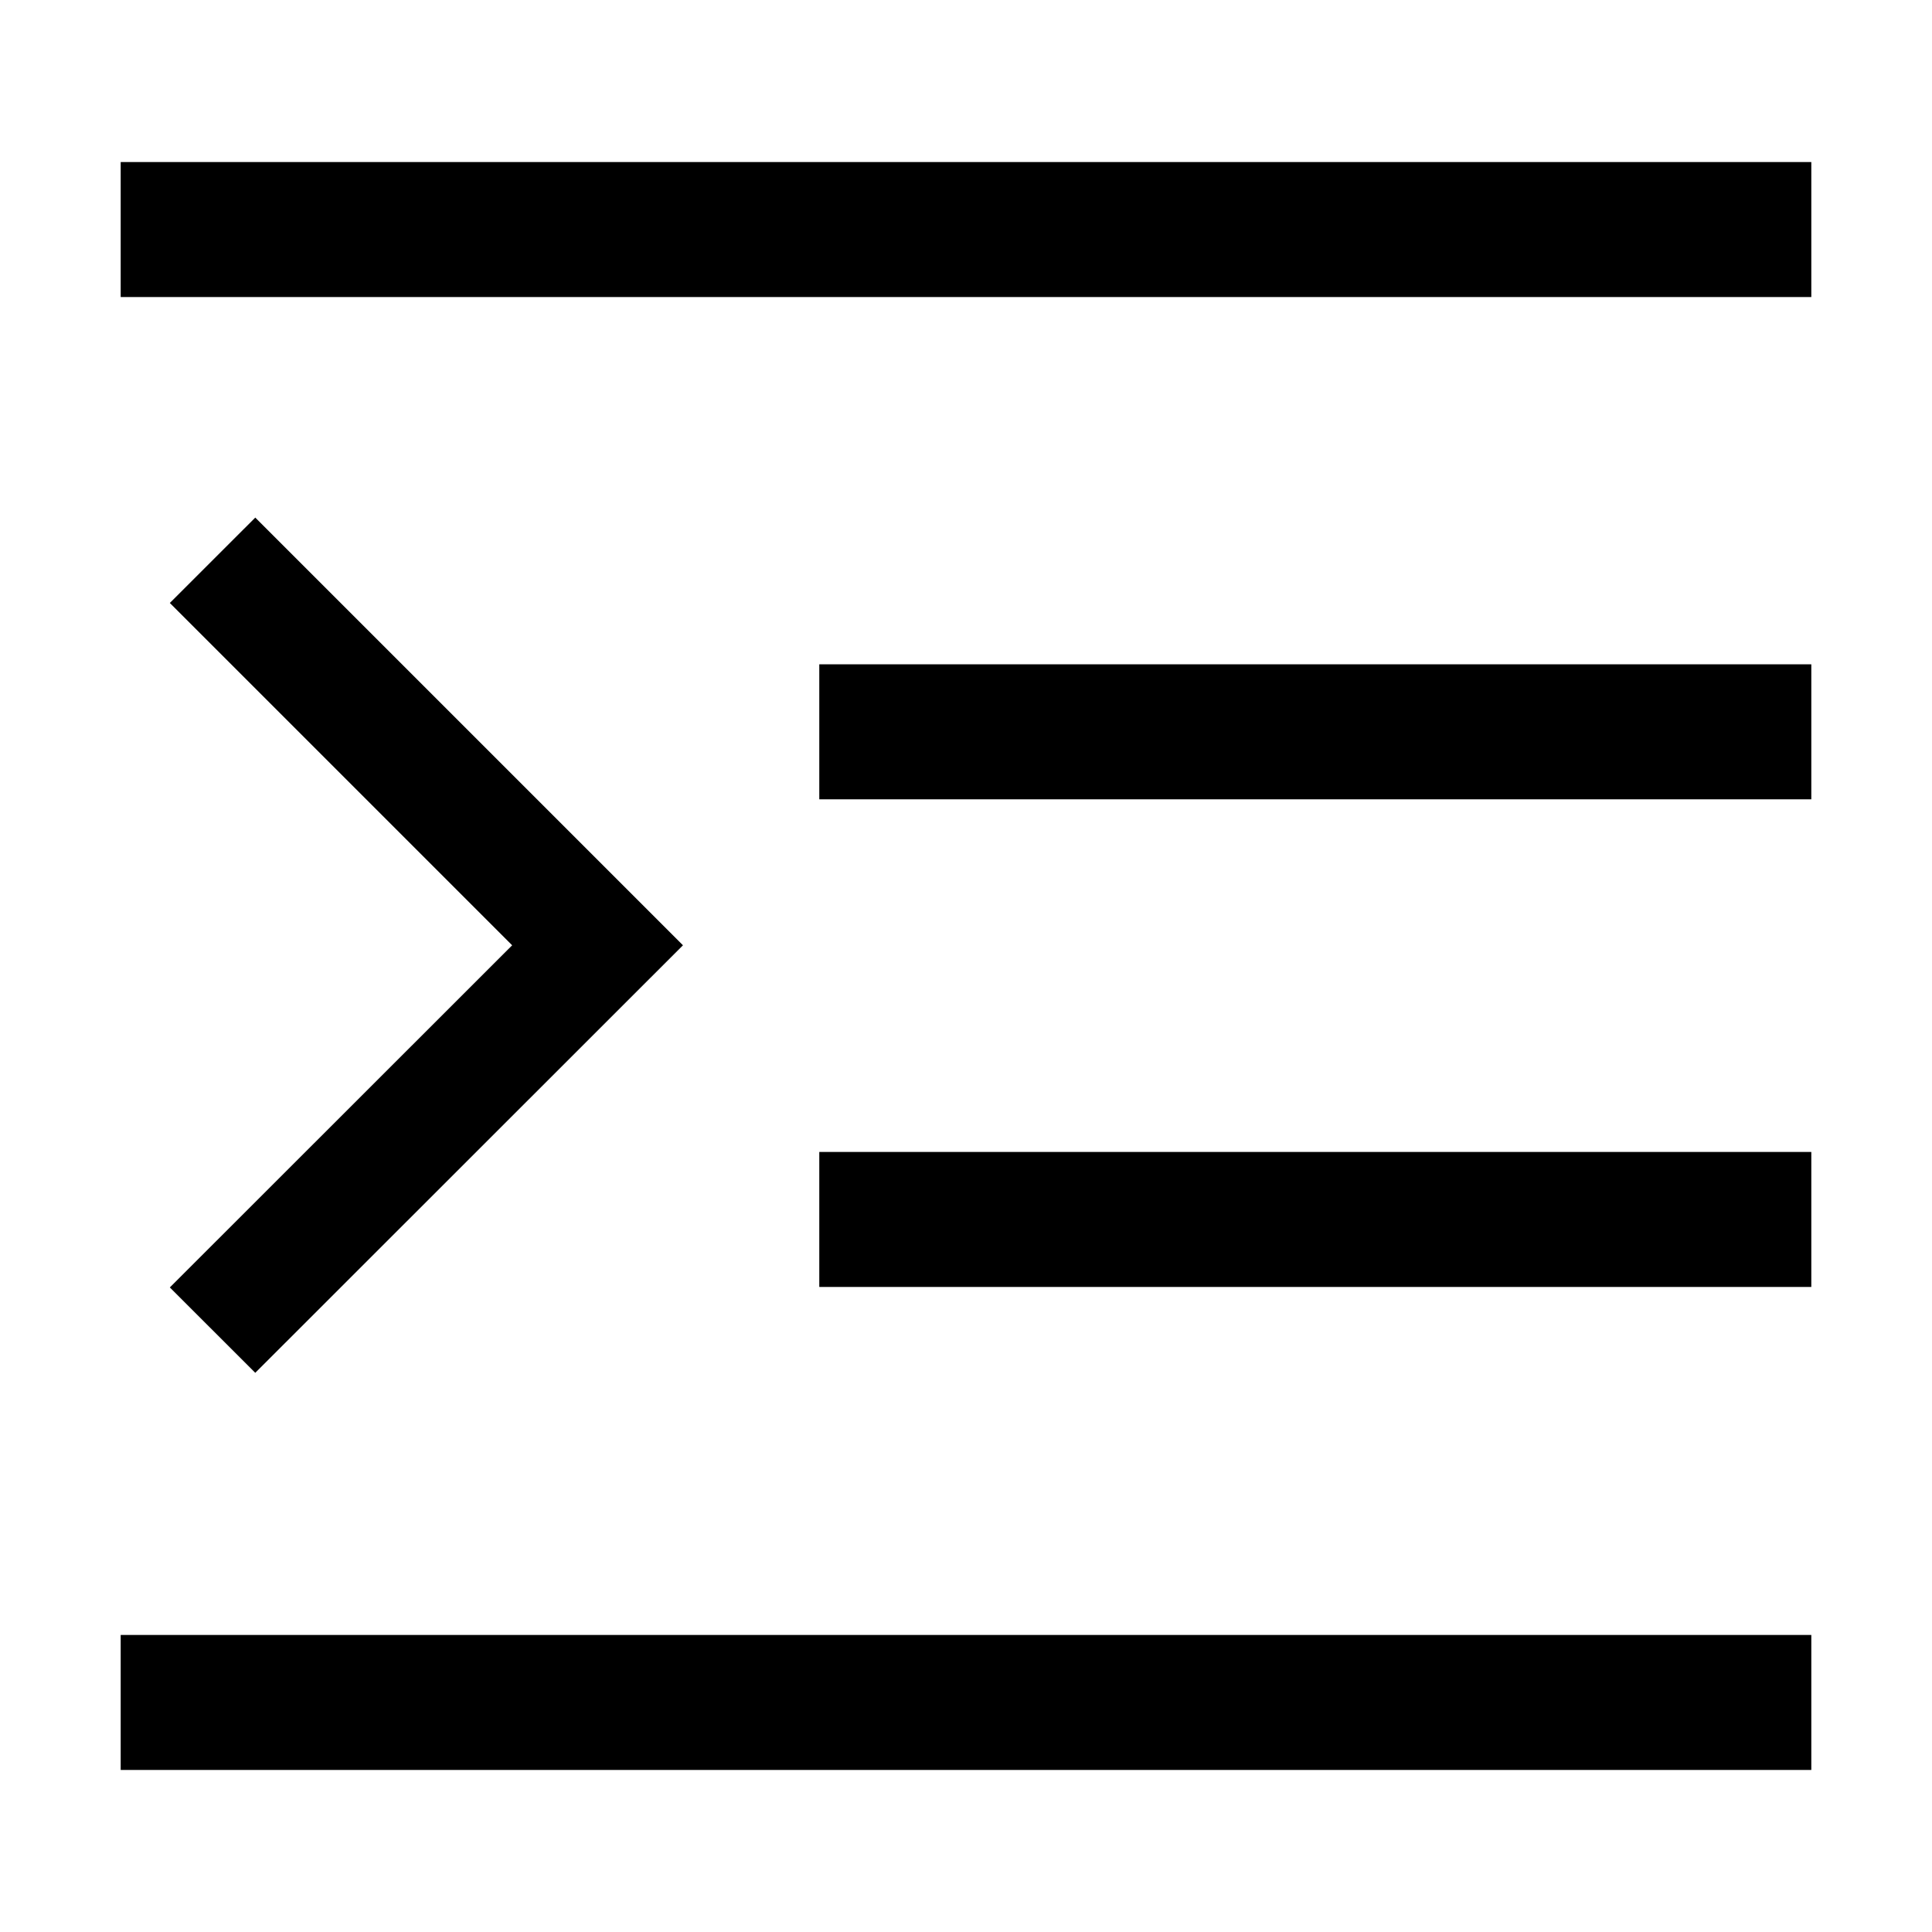 <!-- Generated by IcoMoon.io -->
<svg version="1.1" xmlns="http://www.w3.org/2000/svg" width="32" height="32" viewBox="0 0 32 32">
<title>slide-right</title>
<path d="M1.999 2.684h28.002v2.236h-28.002v-2.236z"></path>
<path d="M1.999 27.080h28.002v2.236h-28.002v-2.236z"></path>
<path d="M13.57 11.003h16.431v2.236h-16.431v-2.236z"></path>
<path d="M13.57 19.080h16.431v2.236h-16.431v-2.236z"></path>
<path d="M4.228 22.738l-1.415-1.414 5.67-5.667-5.67-5.67 1.415-1.414 7.084 7.084z"></path>
</svg>

